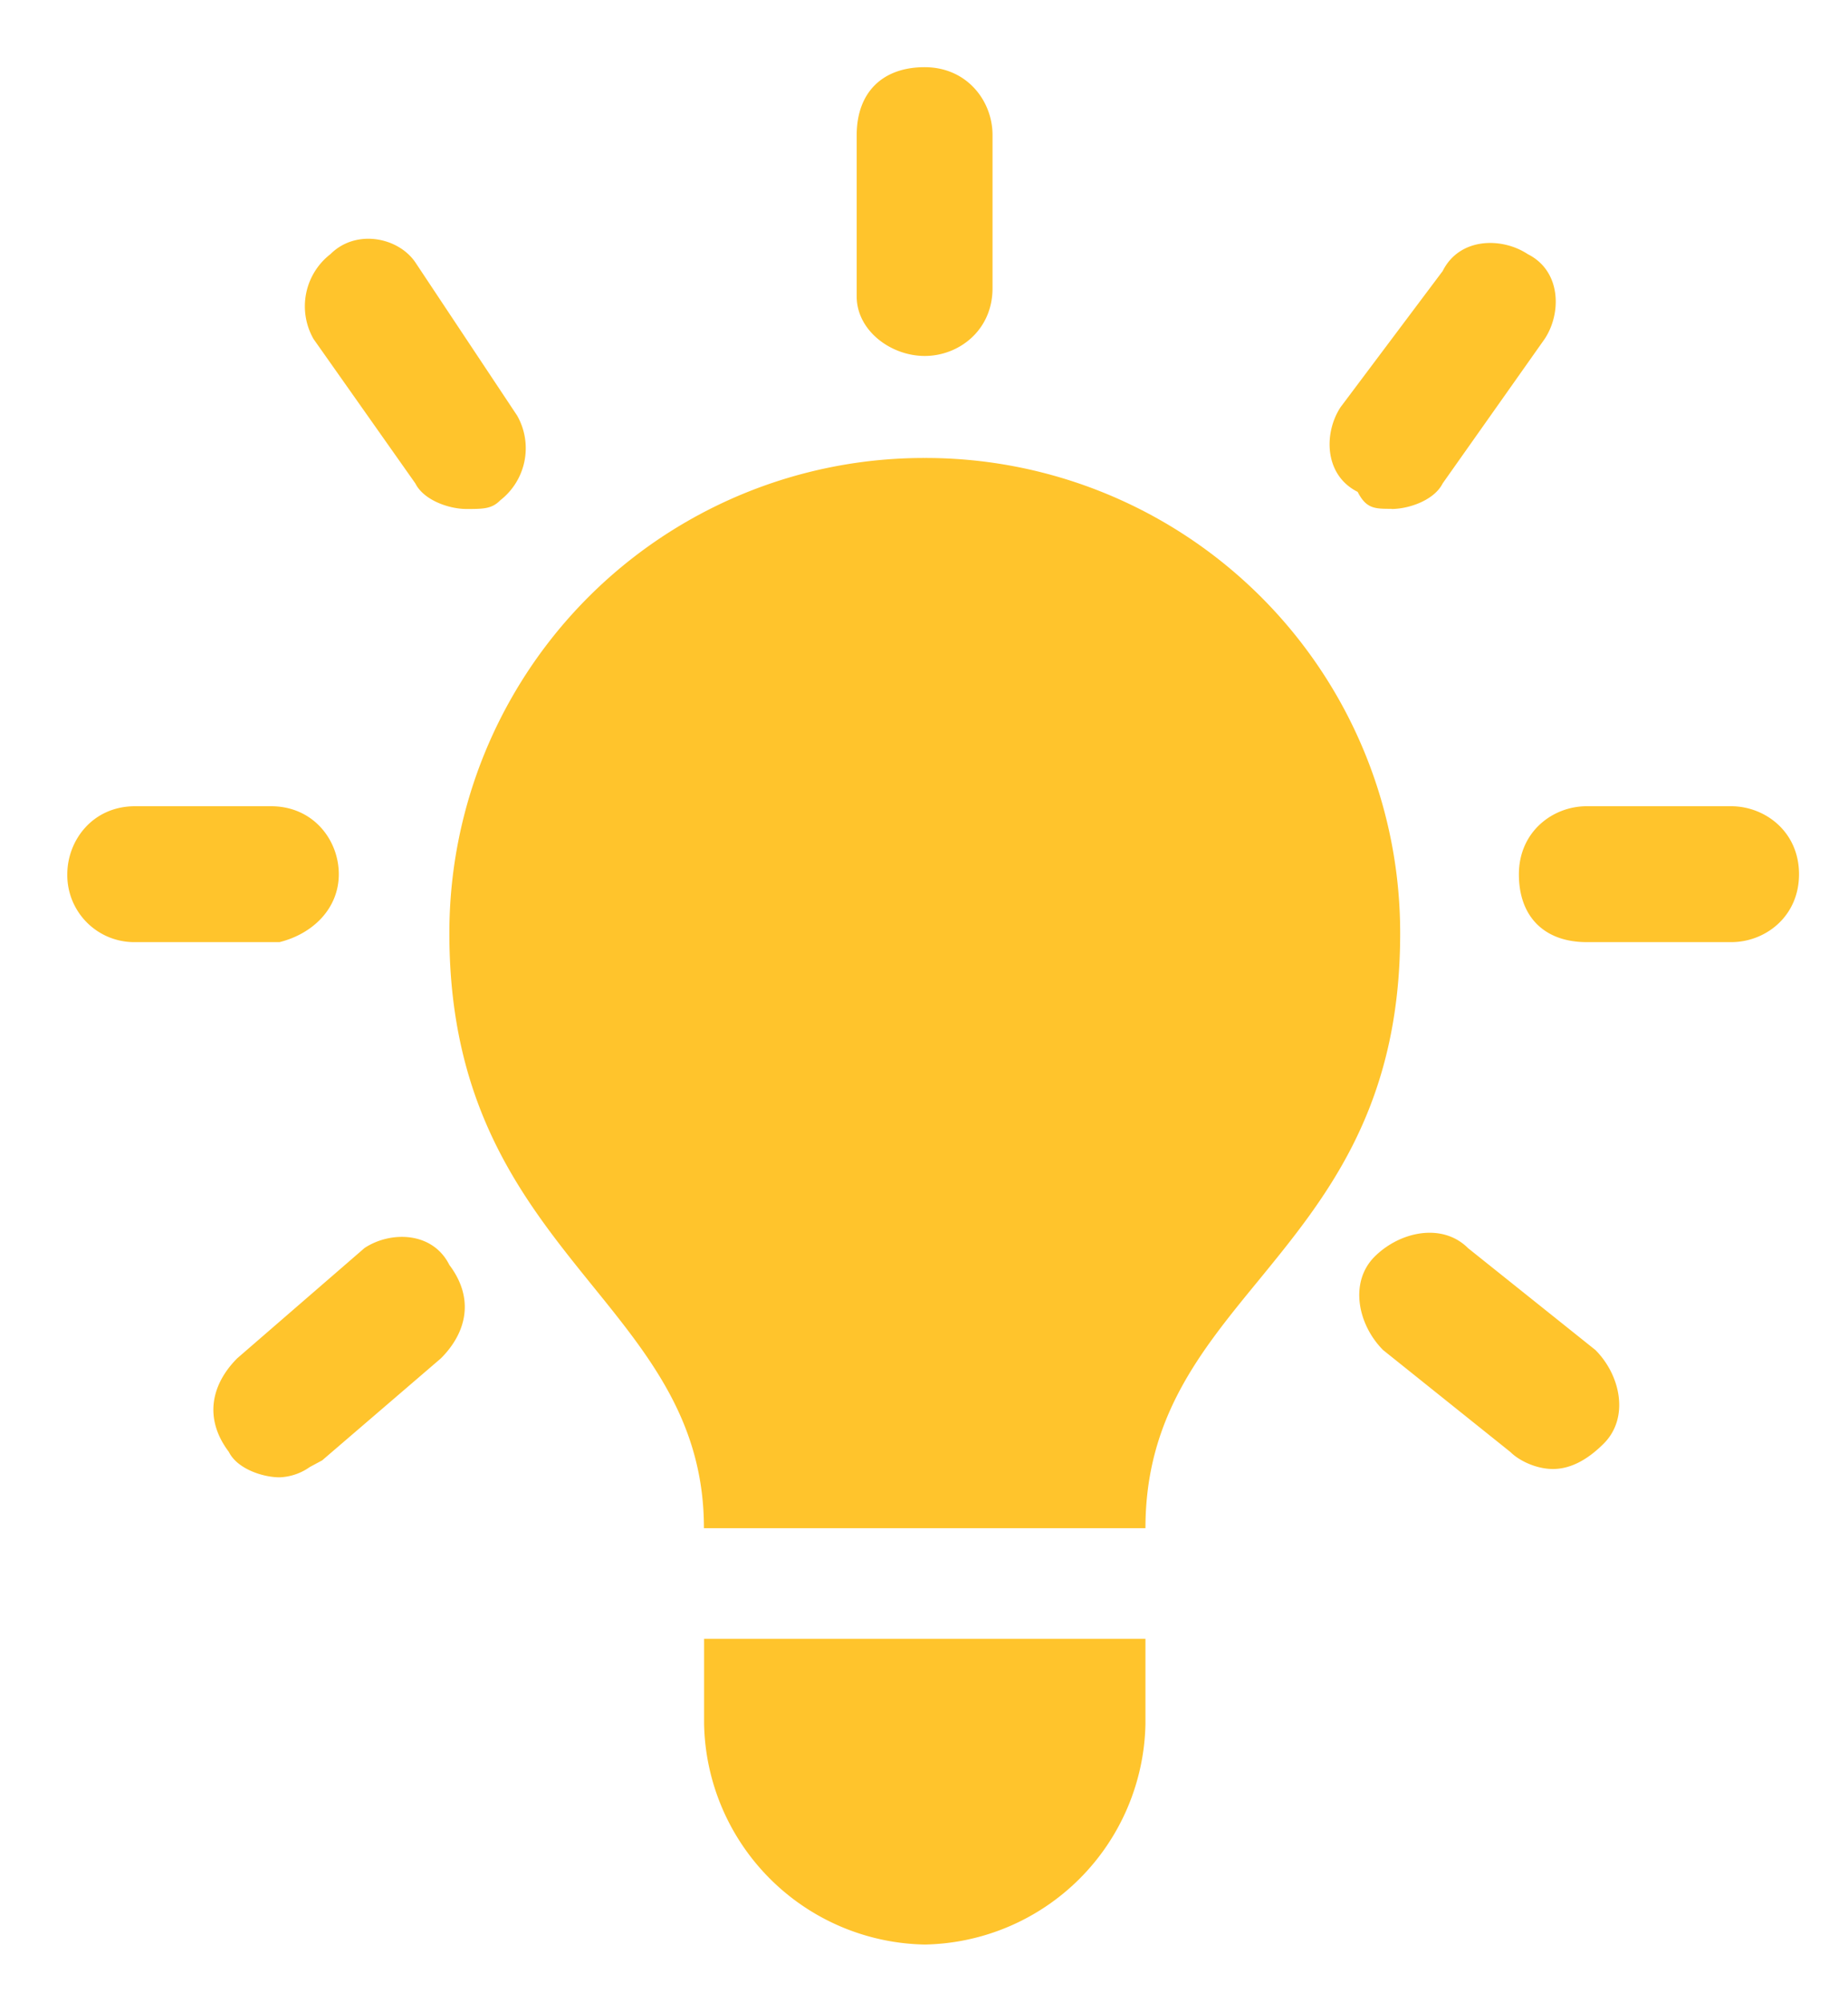 <svg width="12" height="13" fill="none" xmlns="http://www.w3.org/2000/svg"><path fill-rule="evenodd" clip-rule="evenodd" d="M6.445 1.87c0 .275-.22.44-.44.44-.221 0-.442-.165-.442-.386V.877c0-.276.166-.441.441-.441.276 0 .441.22.441.44v.993zm-.44 1.102a3.082 3.082 0 00-3.087 3.087c0 1.137.487 1.738.932 2.288.375.463.721.89.721 1.57h2.867c0-.712.353-1.143.733-1.606.442-.54.921-1.125.921-2.252a3.082 3.082 0 00-3.087-3.087zm-1.433 8.214a1.46 1.46 0 001.433 1.433 1.46 1.46 0 001.433-1.433v-.551H4.572v.55zm4.465-7.883c.11 0 .276-.056.331-.166l.662-.937c.11-.165.11-.441-.11-.551-.166-.11-.442-.11-.552.11l-.662.882c-.11.165-.11.441.11.551.056.11.111.11.221.11zm1.267 1.929h.937c.22 0 .441.165.441.441s-.22.441-.44.441h-.938c-.276 0-.441-.165-.441-.44 0-.277.22-.442.44-.442zM2.697 3.137c.055.11.22.166.331.166.11 0 .165 0 .22-.056a.428.428 0 00.11-.55l-.66-.993c-.111-.165-.387-.22-.552-.055a.428.428 0 00-.11.551l.661.937zM1.54 8.815l.827-.716c.166-.11.441-.11.551.11.166.22.11.441-.055.606l-.771.662-.08.043a.363.363 0 01-.196.067c-.11 0-.276-.055-.33-.165-.166-.22-.111-.441.054-.607zM9.533 8.1c-.166-.166-.441-.11-.607.055-.165.165-.11.44.055.606l.827.662c.055.055.166.11.276.11.11 0 .22-.055.33-.165.166-.166.111-.441-.054-.607L9.533 8.1zM1.76 5.232c.275 0 .44.22.44.441 0 .22-.165.386-.385.441H.878a.435.435 0 01-.441-.44c0-.221.165-.442.44-.442h.883z" fill="#FFC42C"/></svg>